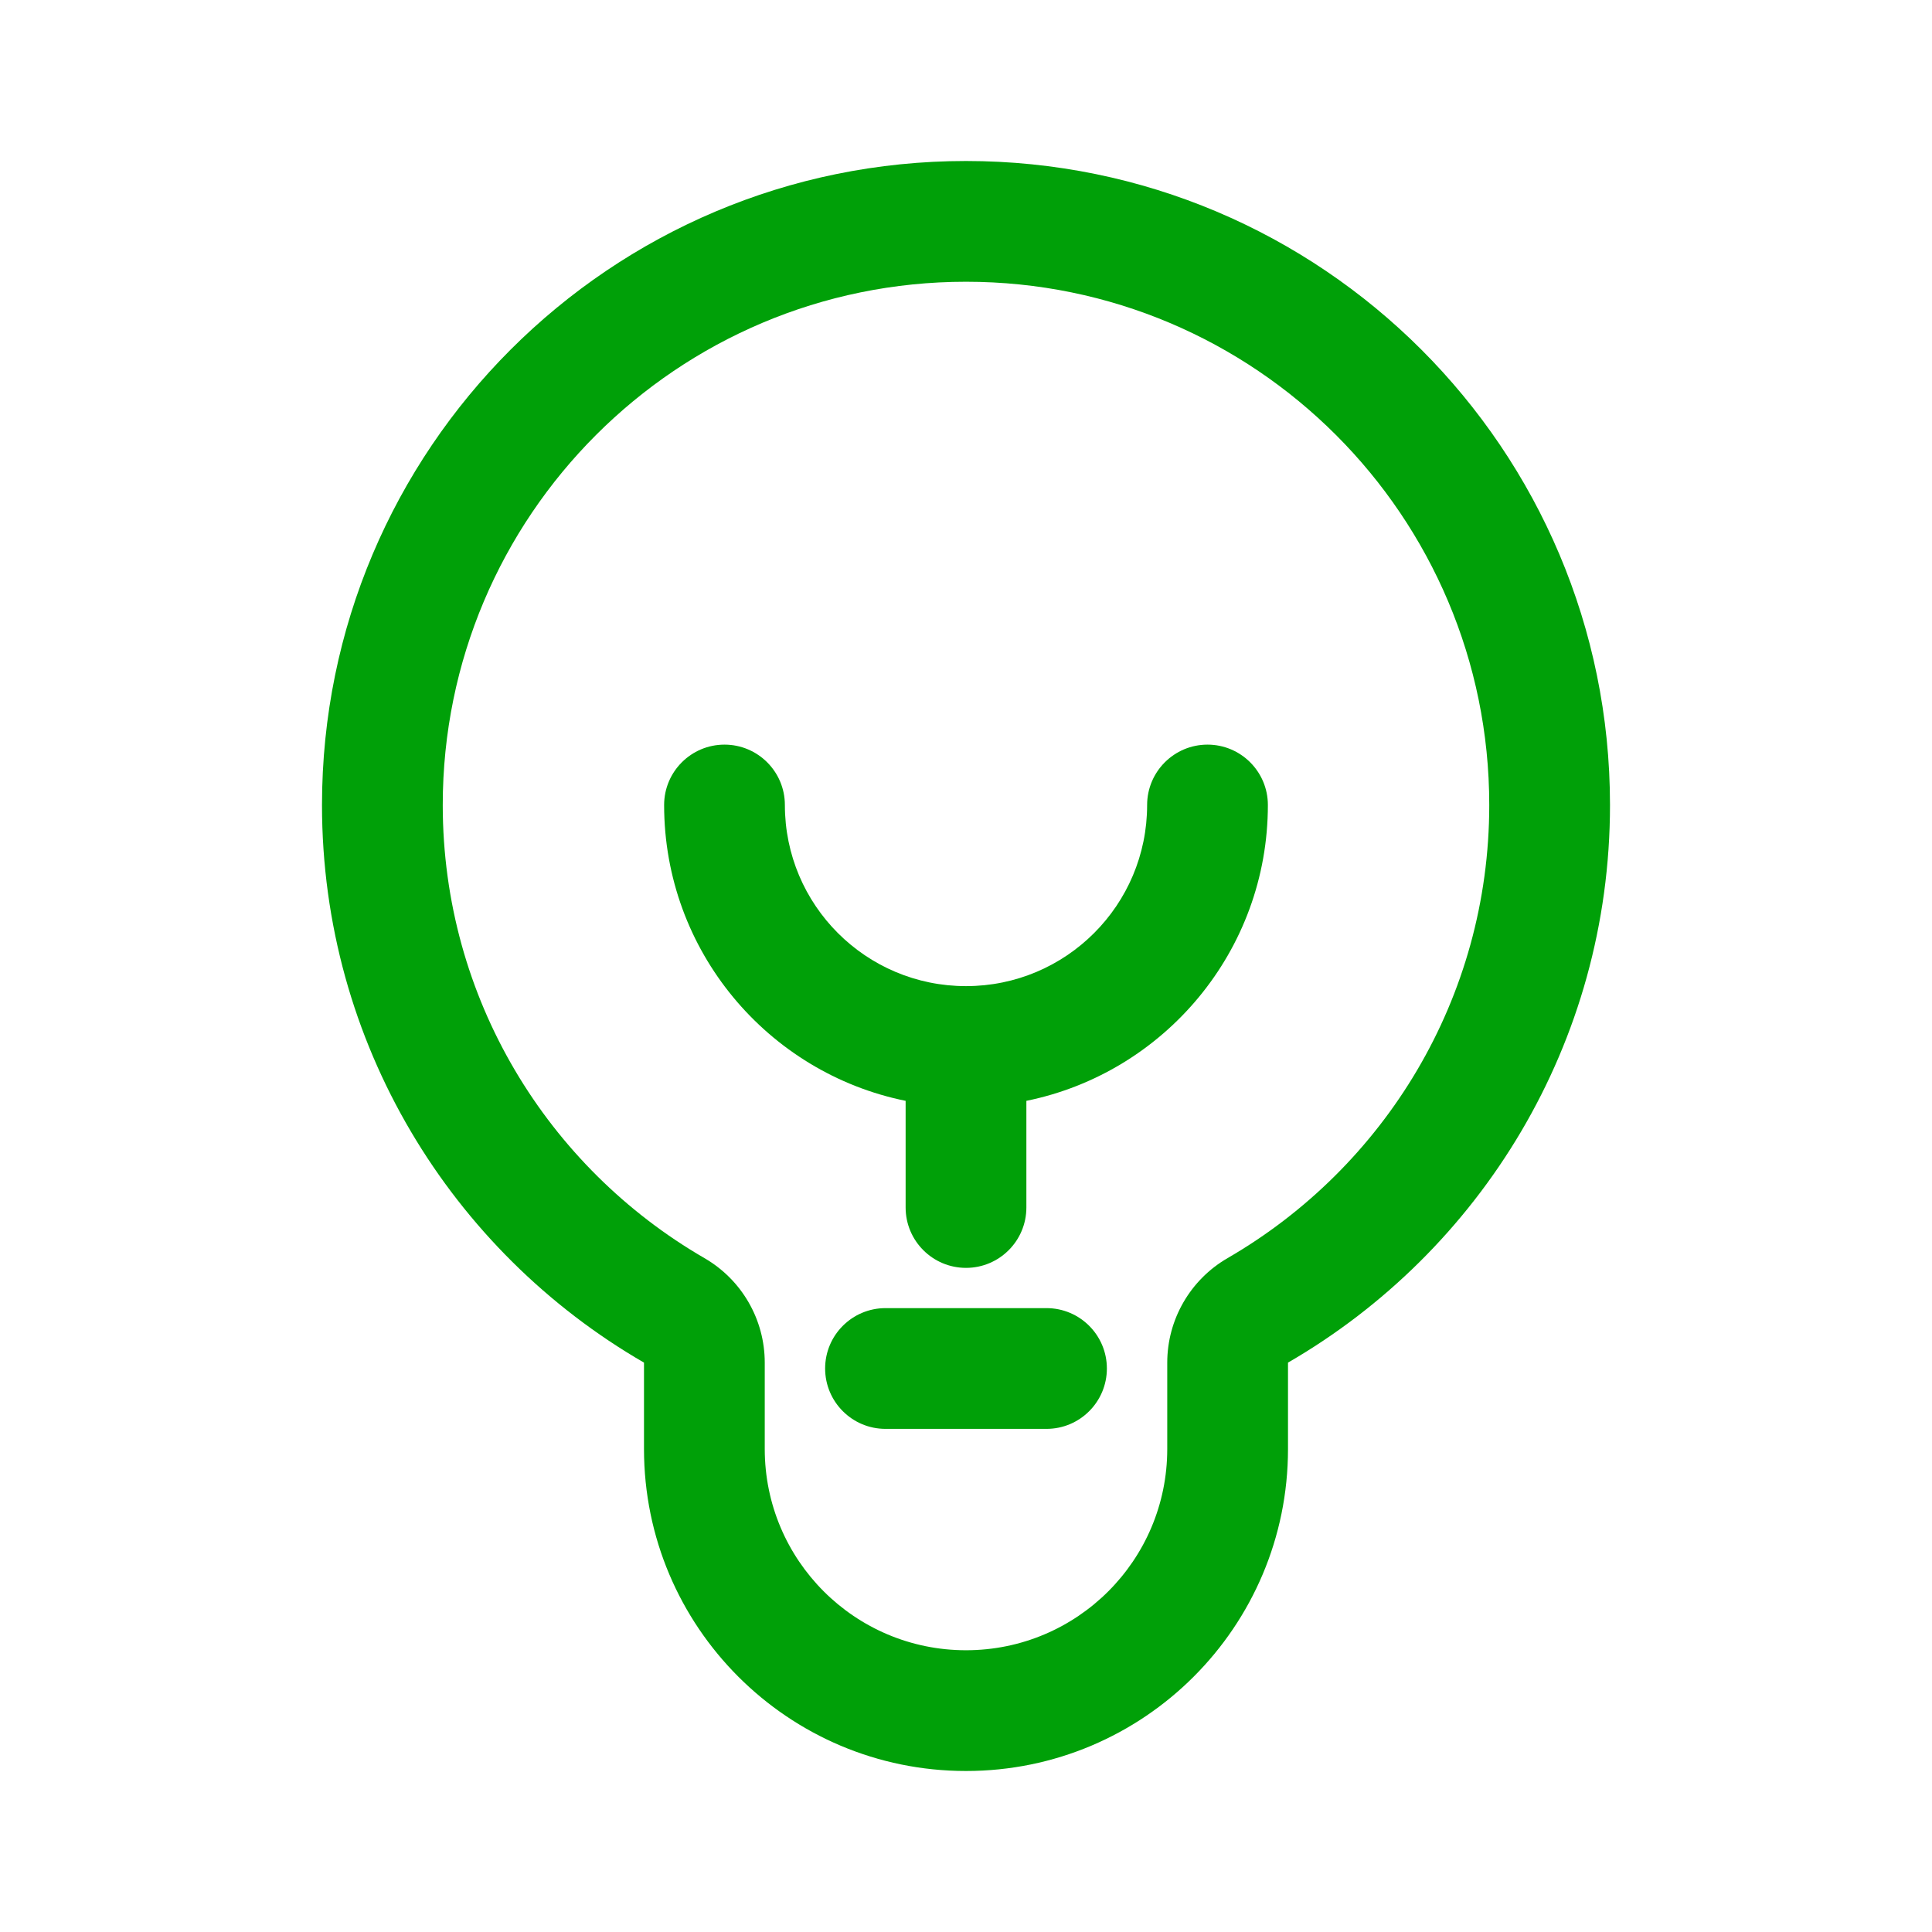 <svg fill="none" height="24" viewBox="0 0 24 24" width="24" xmlns="http://www.w3.org/2000/svg"><g fill="#00a008"><path d="m13 16.25c.414 0 .75.336.75.75s-.336.75-.75.75h-2c-.414 0-.75-.336-.75-.75s.336-.75.75-.75z"/><path d="m15 9.25c.414 0 .75.336.75.75 0 1.814-1.288 3.327-3 3.675v1.325c0 .414-.336.75-.75.75s-.75-.336-.75-.75v-1.325c-1.712-.347-3-1.861-3-3.675 0-.414.336-.75.75-.75s.75.336.75.75c0 1.243 1.007 2.25 2.25 2.25s2.25-1.007 2.25-2.25c0-.414.336-.75.75-.75z"/><path clip-rule="evenodd" d="m12 2c4.418 0 8 3.582 8 8 0 2.961-1.609 5.543-4 6.927v1.073c0 2.209-1.791 4-4 4-2.209 0-4-1.791-4-4v-1.073c-2.39-1.383-4-3.966-4-6.927 0-4.418 3.582-8 8-8zm0 1.5c-3.59 0-6.5 2.91-6.5 6.5 0 2.403 1.304 4.502 3.251 5.629.463.268.749.762.749 1.298v1.073c0 1.381 1.119 2.5 2.5 2.5s2.5-1.119 2.5-2.5v-1.073c0-.535.286-1.03.749-1.298 1.947-1.127 3.251-3.226 3.251-5.629 0-3.59-2.91-6.5-6.5-6.5z" fill-rule="evenodd"/></g></svg>